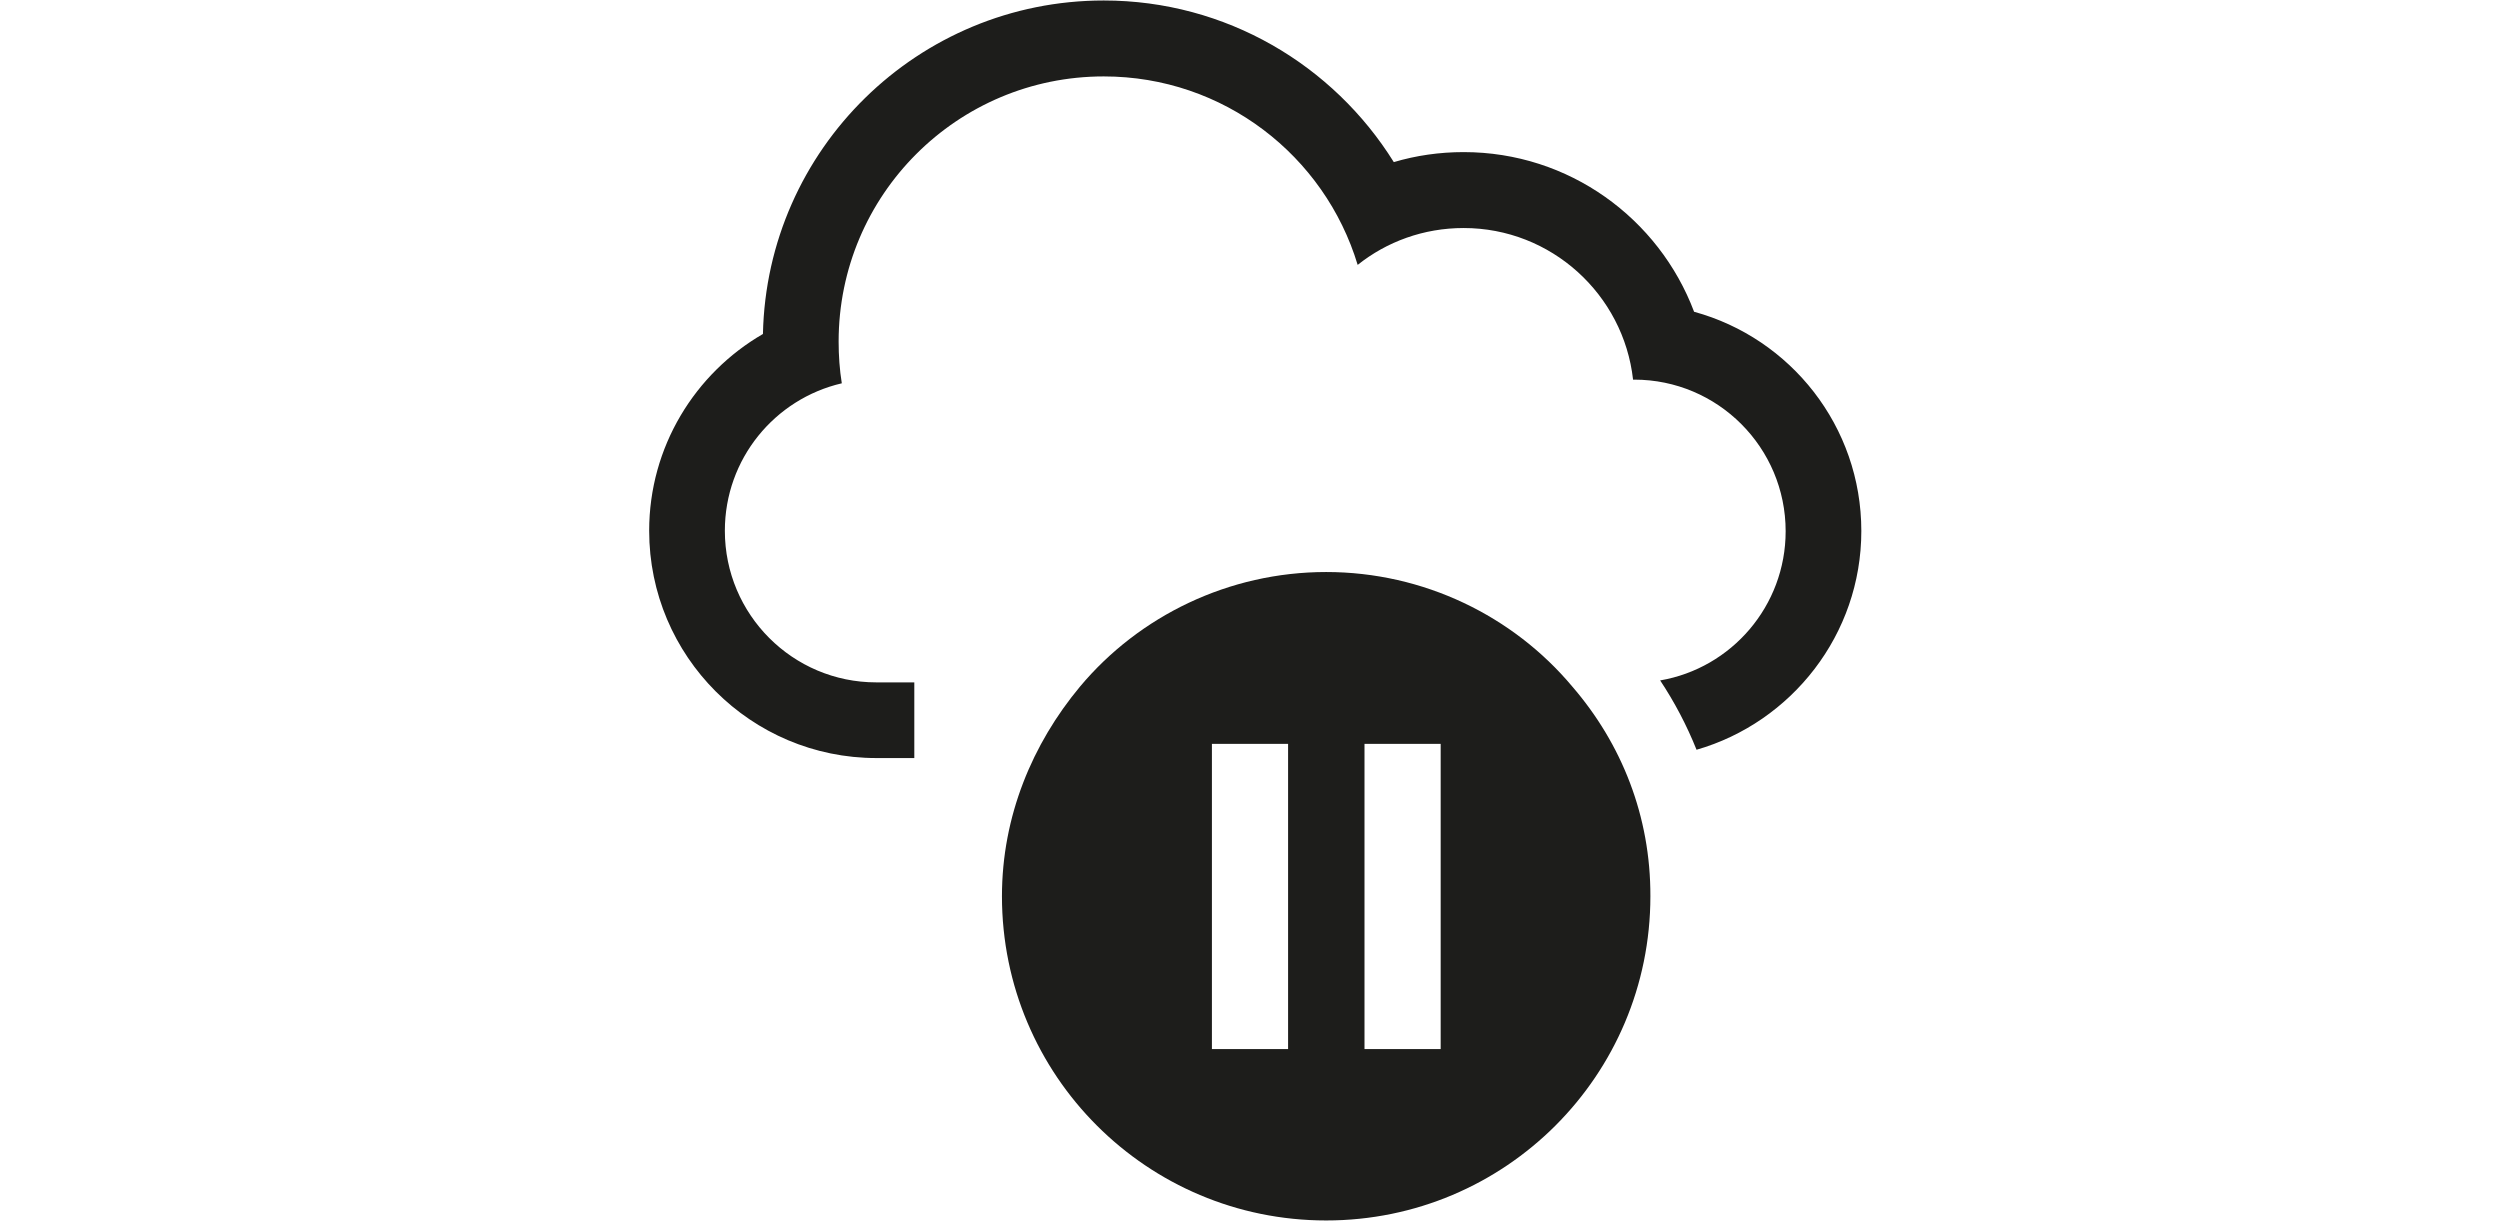 <?xml version="1.0" encoding="utf-8"?>
<!-- Generator: Adobe Illustrator 17.1.0, SVG Export Plug-In . SVG Version: 6.00 Build 0)  -->
<!DOCTYPE svg PUBLIC "-//W3C//DTD SVG 1.1//EN" "http://www.w3.org/Graphics/SVG/1.1/DTD/svg11.dtd">
<svg version="1.1" id="Ebene_1" xmlns="http://www.w3.org/2000/svg" xmlns:xlink="http://www.w3.org/1999/xlink" x="0px" y="0px"
	 viewBox="0 0 1024 500" enable-background="new 0 0 1024 500" xml:space="preserve">
<path fill="#1D1D1B" d="M644,281.2c-24.2-28.9-60.9-46.9-100.8-46.9s-76.6,18-100.8,46.9c-19.5,23.4-32,53.1-32,85.9
	c0,73.4,59.4,132.8,132.8,132.8s132.8-59.4,132.8-132.8C676.1,334.4,664.3,304.7,644,281.2z M527.6,429.7h-31.2v-125h31.2V429.7z
	 M590.1,429.7h-31.2v-125h31.2V429.7z"/>
<g>
	<path fill="#1D1D1B" d="M762.4,217.5c0-42.9-29-79-68.5-89.8c-14.4-38.2-51.2-65.4-94.4-65.4c-9.9,0-19.5,1.4-28.6,4.1
		C546.2,26.7,502.2,0.2,452.1,0.2c-76.1,0-138,60.9-139.6,136.6c-27.8,16.1-46.6,46.2-46.6,80.6c0,51.4,41.7,93.1,93.1,93.1h15.5
		v-31h-15.6c-34.2,0-62-27.8-62-62.1c0-29.4,20.4-54,47.9-60.4c-0.9-5.6-1.3-11.3-1.3-17.1c0-60,48.6-108.6,108.6-108.6
		c49.1,0,90.5,32.5,104,77.2c11.9-9.5,27-15.1,43.4-15.1c35.9,0,65.5,27.2,69.4,62.1h0.5c34.2,0,62,27.8,62,62.1
		c0,30.6-22.2,56.1-51.4,61.1c5.9,8.9,10.9,18.4,14.9,28.4C733.8,295.9,762.4,259.9,762.4,217.5z"/>
</g>
</svg>
